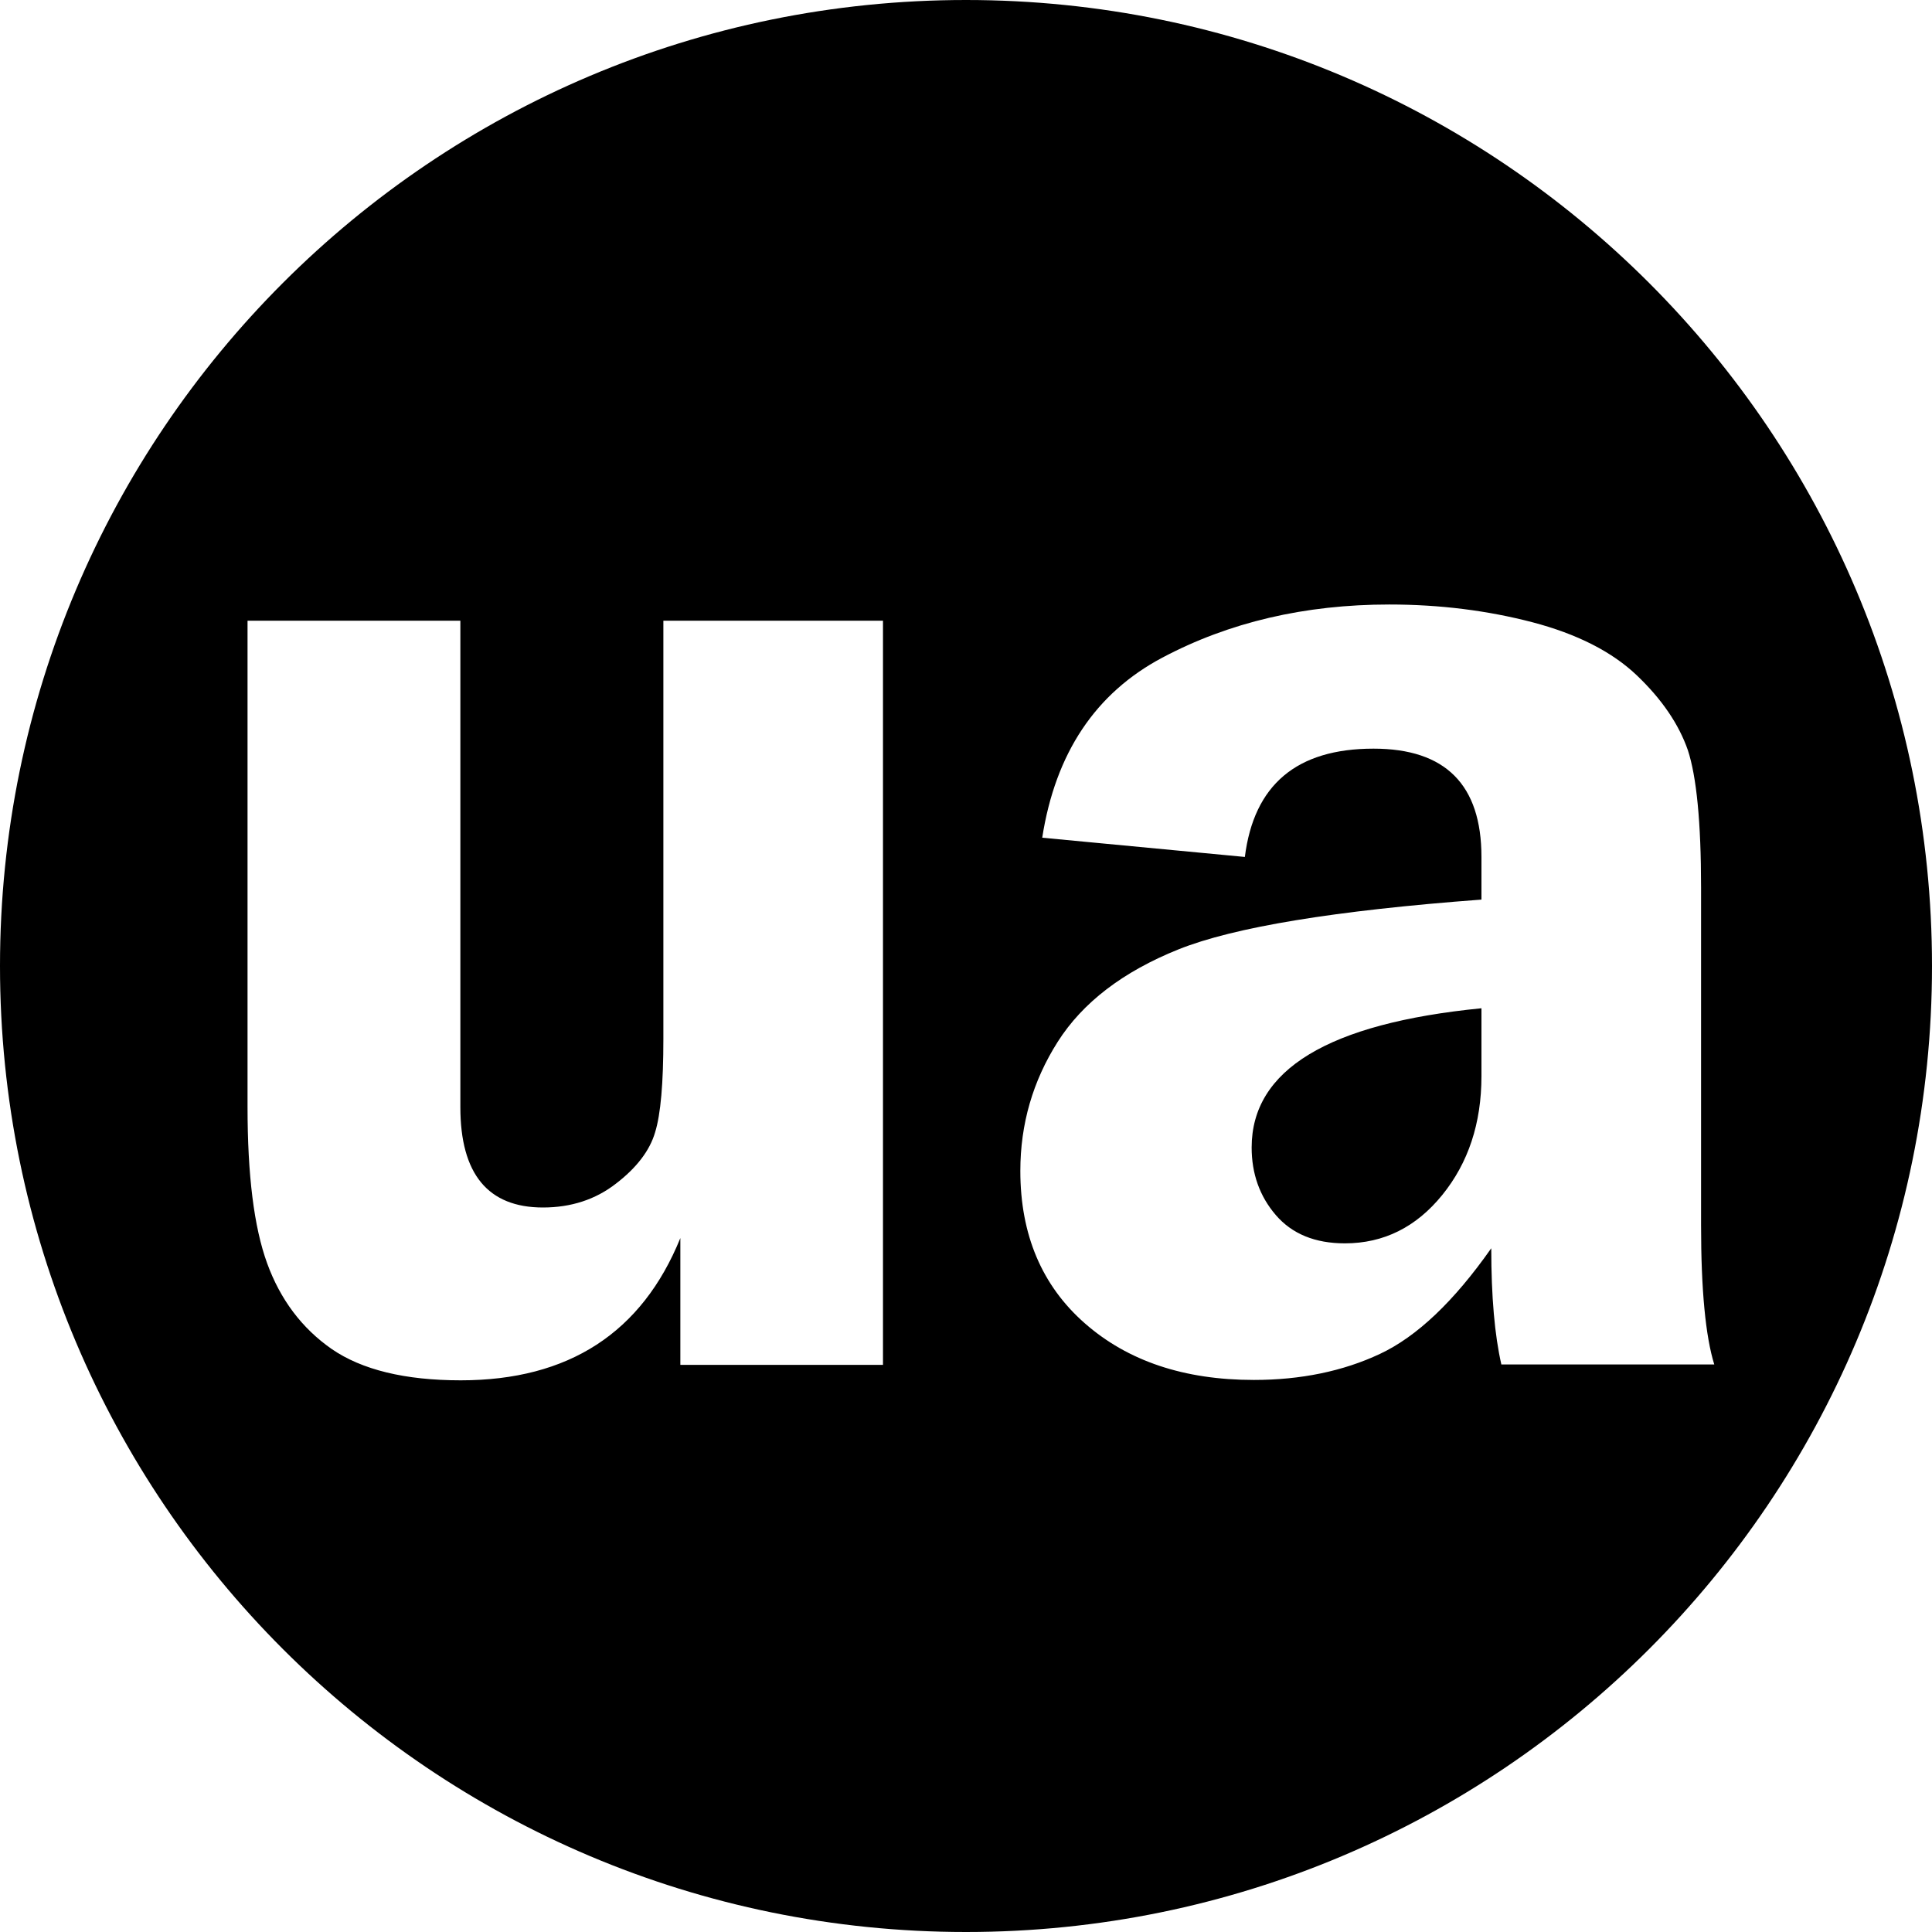 <?xml version="1.0" encoding="utf-8"?>
<!-- Generator: Adobe Illustrator 24.1.2, SVG Export Plug-In . SVG Version: 6.00 Build 0)  -->
<svg version="1.1" id="Layer_1" xmlns="http://www.w3.org/2000/svg" xmlns:xlink="http://www.w3.org/1999/xlink" x="0px" y="0px"
	 viewBox="0 0 512 512" style="enable-background:new 0 0 512 512;" xml:space="preserve">
<path d="M331.7,304.1c0,6.9,2.1,12.9,6.4,17.9c4.3,5,10.4,7.5,18.3,7.5c10.3,0,18.9-4.3,25.8-12.8c6.9-8.5,10.4-19,10.4-31.5v-18
	C352,271.2,331.7,283.5,331.7,304.1z M256,0C114.6,0,0,114.6,0,256s114.6,256,256,256s256-114.6,256-256S397.4,0,256,0z
	 M234.2,361.7h-53.9v-33.6c-10.2,25.1-29.6,37.7-58.2,37.7c-14.8,0-26.2-2.8-34.2-8.3c-7.9-5.5-13.6-13.1-17.1-22.7
	c-3.5-9.6-5.2-23.4-5.2-41.5V164.5h56.4v128.9c0,17.7,7.3,26.6,21.9,26.6c7.4,0,13.9-2.1,19.3-6.3c5.5-4.2,9-8.8,10.4-13.6
	c1.5-4.8,2.2-13.1,2.2-24.8V164.5h58.2V361.7z M397.9,361.7c-1.8-7.8-2.7-18.1-2.7-30.9c-9.9,14.1-19.7,23.4-29.5,28
	s-21,6.9-33.4,6.9c-18.5,0-33.4-5-44.8-15c-11.4-10-17.1-23.5-17.1-40.4c0-12.4,3.3-23.8,9.9-34.2c6.6-10.4,17.3-18.6,32-24.5
	c14.7-5.9,41.5-10.3,80.3-13.2v-11.3c0-19.1-9.5-28.7-28.6-28.7c-20.4,0-31.7,9.6-34.1,28.7l-53.7-5.1c3.5-22.4,14.1-38.3,31.8-47.7
	c17.7-9.4,37.8-14.1,60.2-14.1c13.4,0,26,1.6,37.9,4.7c11.8,3.1,21.1,7.8,27.7,14.1s11.1,12.9,13.5,19.8c2.3,7,3.5,19.1,3.5,36.4
	v89.5c0,17.2,1.2,29.5,3.5,36.9H397.9z"/>
</svg>
